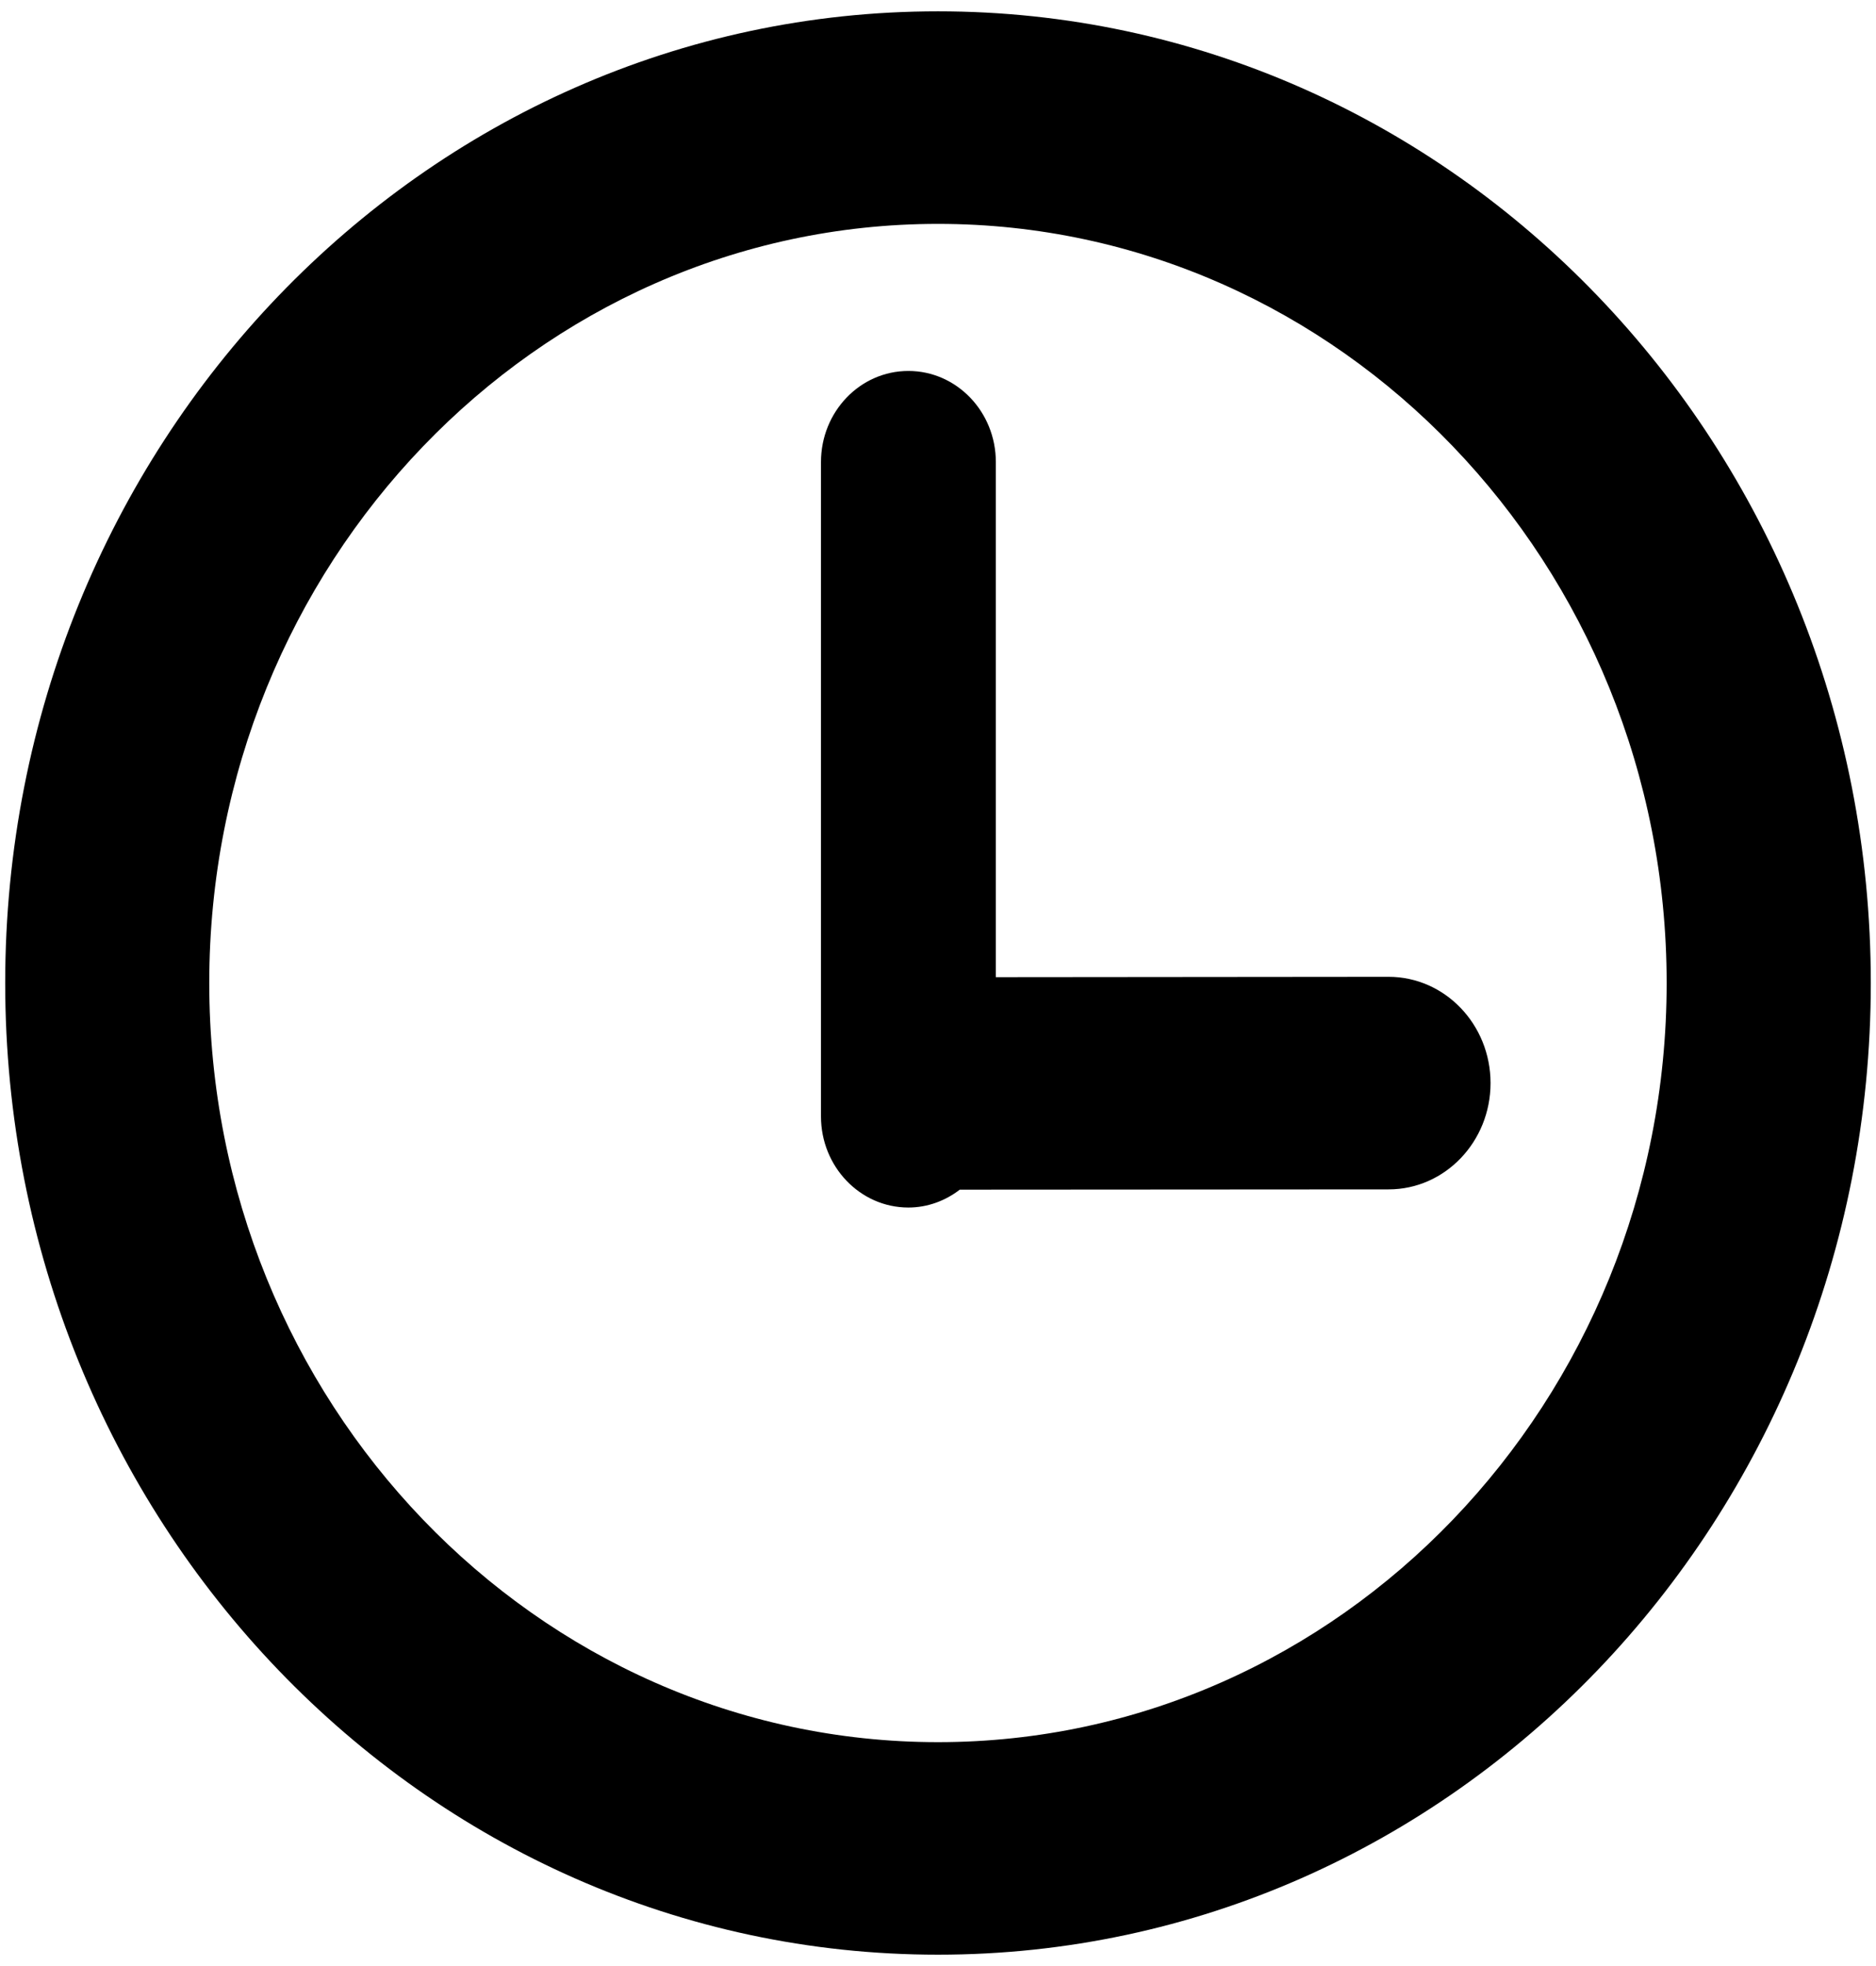 <?xml version="1.0" encoding="UTF-8" standalone="no"?>
<!DOCTYPE svg PUBLIC "-//W3C//DTD SVG 1.1//EN" "http://www.w3.org/Graphics/SVG/1.1/DTD/svg11.dtd">
<svg width="100%" height="100%" viewBox="0 0 84 88" version="1.1" xmlns="http://www.w3.org/2000/svg" xmlns:xlink="http://www.w3.org/1999/xlink" xml:space="preserve" xmlns:serif="http://www.serif.com/" style="fill-rule:evenodd;clip-rule:evenodd;stroke-linejoin:round;stroke-miterlimit:2;">
    <g transform="matrix(1,0,0,1,-8,-6)">
        <path d="M50,6.507C26.934,6.507 8.233,25.982 8.233,50C8.233,74.021 26.934,93.492 50,93.492C73.073,93.492 91.767,74.021 91.767,50C91.767,25.982 73.072,6.507 50,6.507ZM50,83.979C32.008,83.979 17.37,68.739 17.37,50C17.37,31.264 32.008,16.021 50,16.021C67.99,16.021 82.626,31.264 82.626,50C82.626,68.738 67.989,83.979 50,83.979Z" style="fill-rule:nonzero;"/>
    </g>
    <g transform="matrix(1,0,0,1,-8,-6)">
        <path d="M70.173,49.722L52.59,49.738L52.59,26.683C52.59,24.43 50.835,22.604 48.674,22.604C46.51,22.604 44.76,24.43 44.76,26.683L44.76,55.97C44.76,58.217 46.51,60.049 48.674,60.049C49.536,60.049 50.333,59.744 50.976,59.249L70.178,59.237C72.697,59.237 74.741,57.104 74.741,54.48C74.741,51.854 72.696,49.722 70.173,49.722Z" style="fill-rule:nonzero;"/>
    </g>
</svg>
